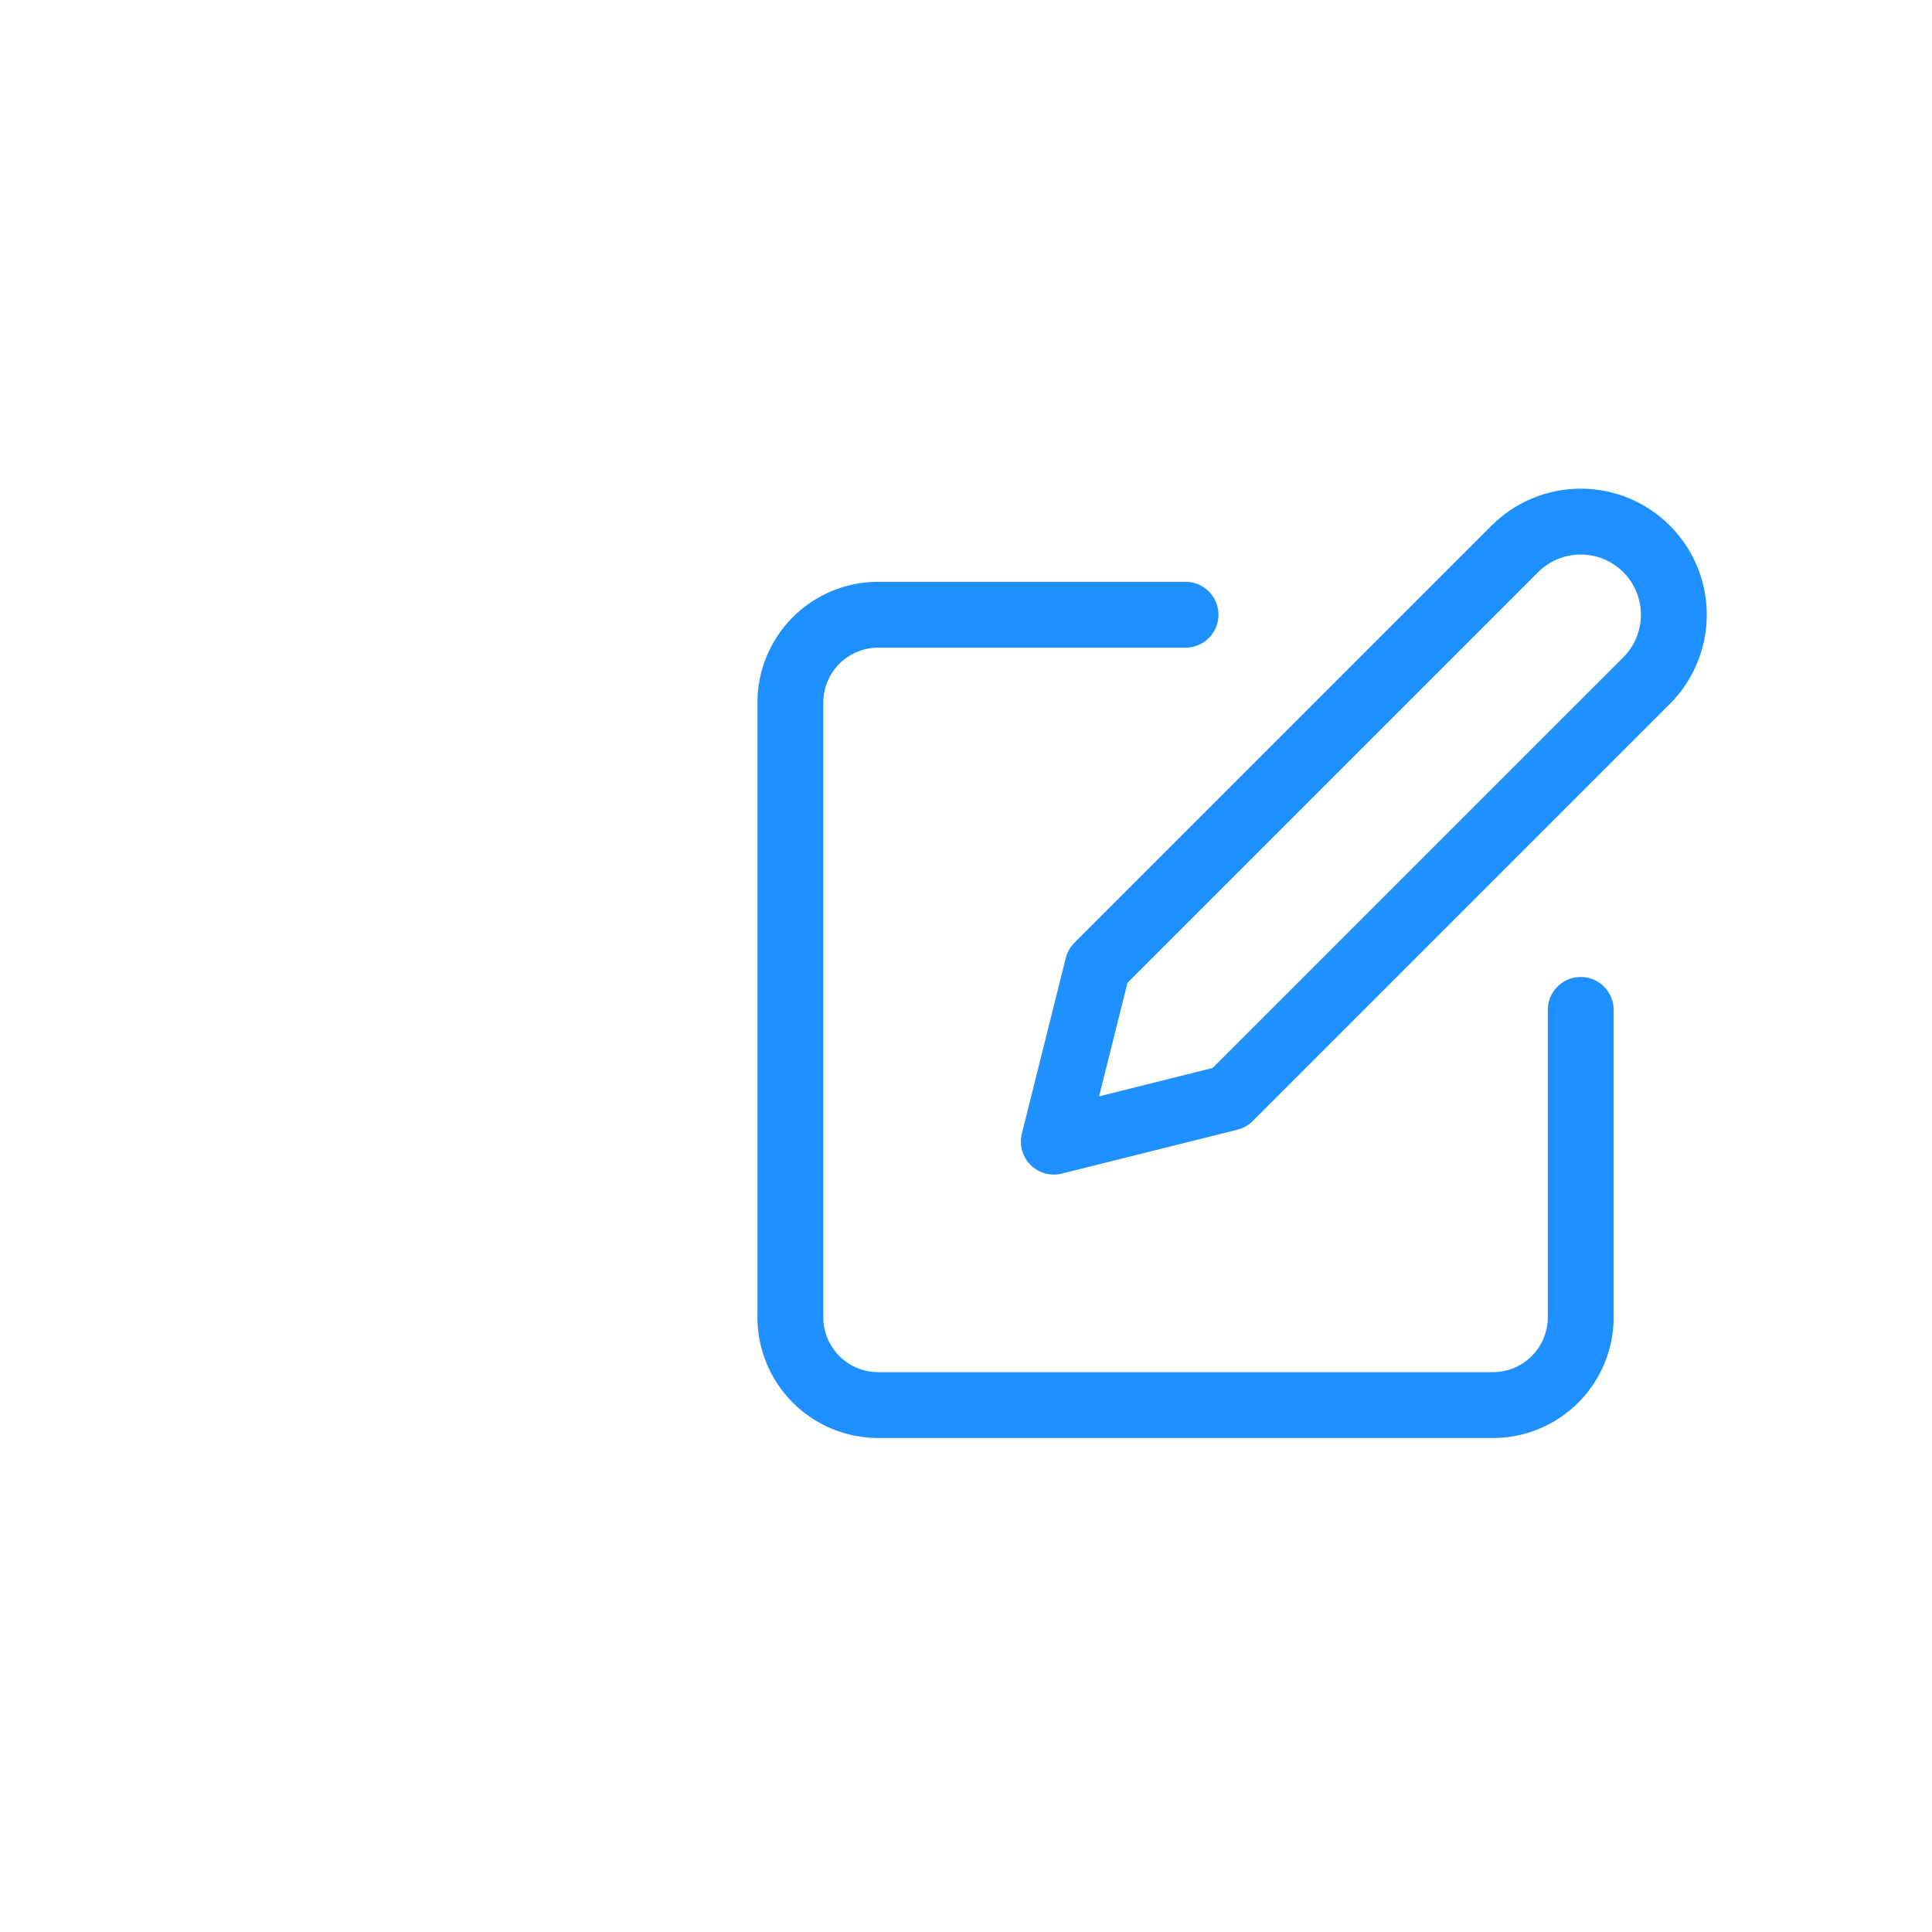 <svg width="44" height="44" viewBox="0 0 44 44" fill="none" xmlns="http://www.w3.org/2000/svg">
    <path d="M27 14H20C19.47 14 18.961 14.211 18.586 14.586C18.211 14.961 18 15.47 18 16V30C18 30.53 18.211 31.039 18.586 31.414C18.961 31.789 19.47 32 20 32H34C34.53 32 35.039 31.789 35.414 31.414C35.789 31.039 36 30.53 36 30V23" stroke="#1E90FF" stroke-width="1.5" stroke-linecap="round" stroke-linejoin="round"/>
    <path d="M34.5 12.5C34.898 12.102 35.437 11.879 36 11.879C36.563 11.879 37.102 12.102 37.5 12.5C37.898 12.898 38.121 13.437 38.121 14C38.121 14.563 37.898 15.102 37.5 15.5L28 25L24 26L25 22L34.5 12.5Z" stroke="#1E90FF" stroke-width="1.5" stroke-linecap="round" stroke-linejoin="round"/>
</svg>
